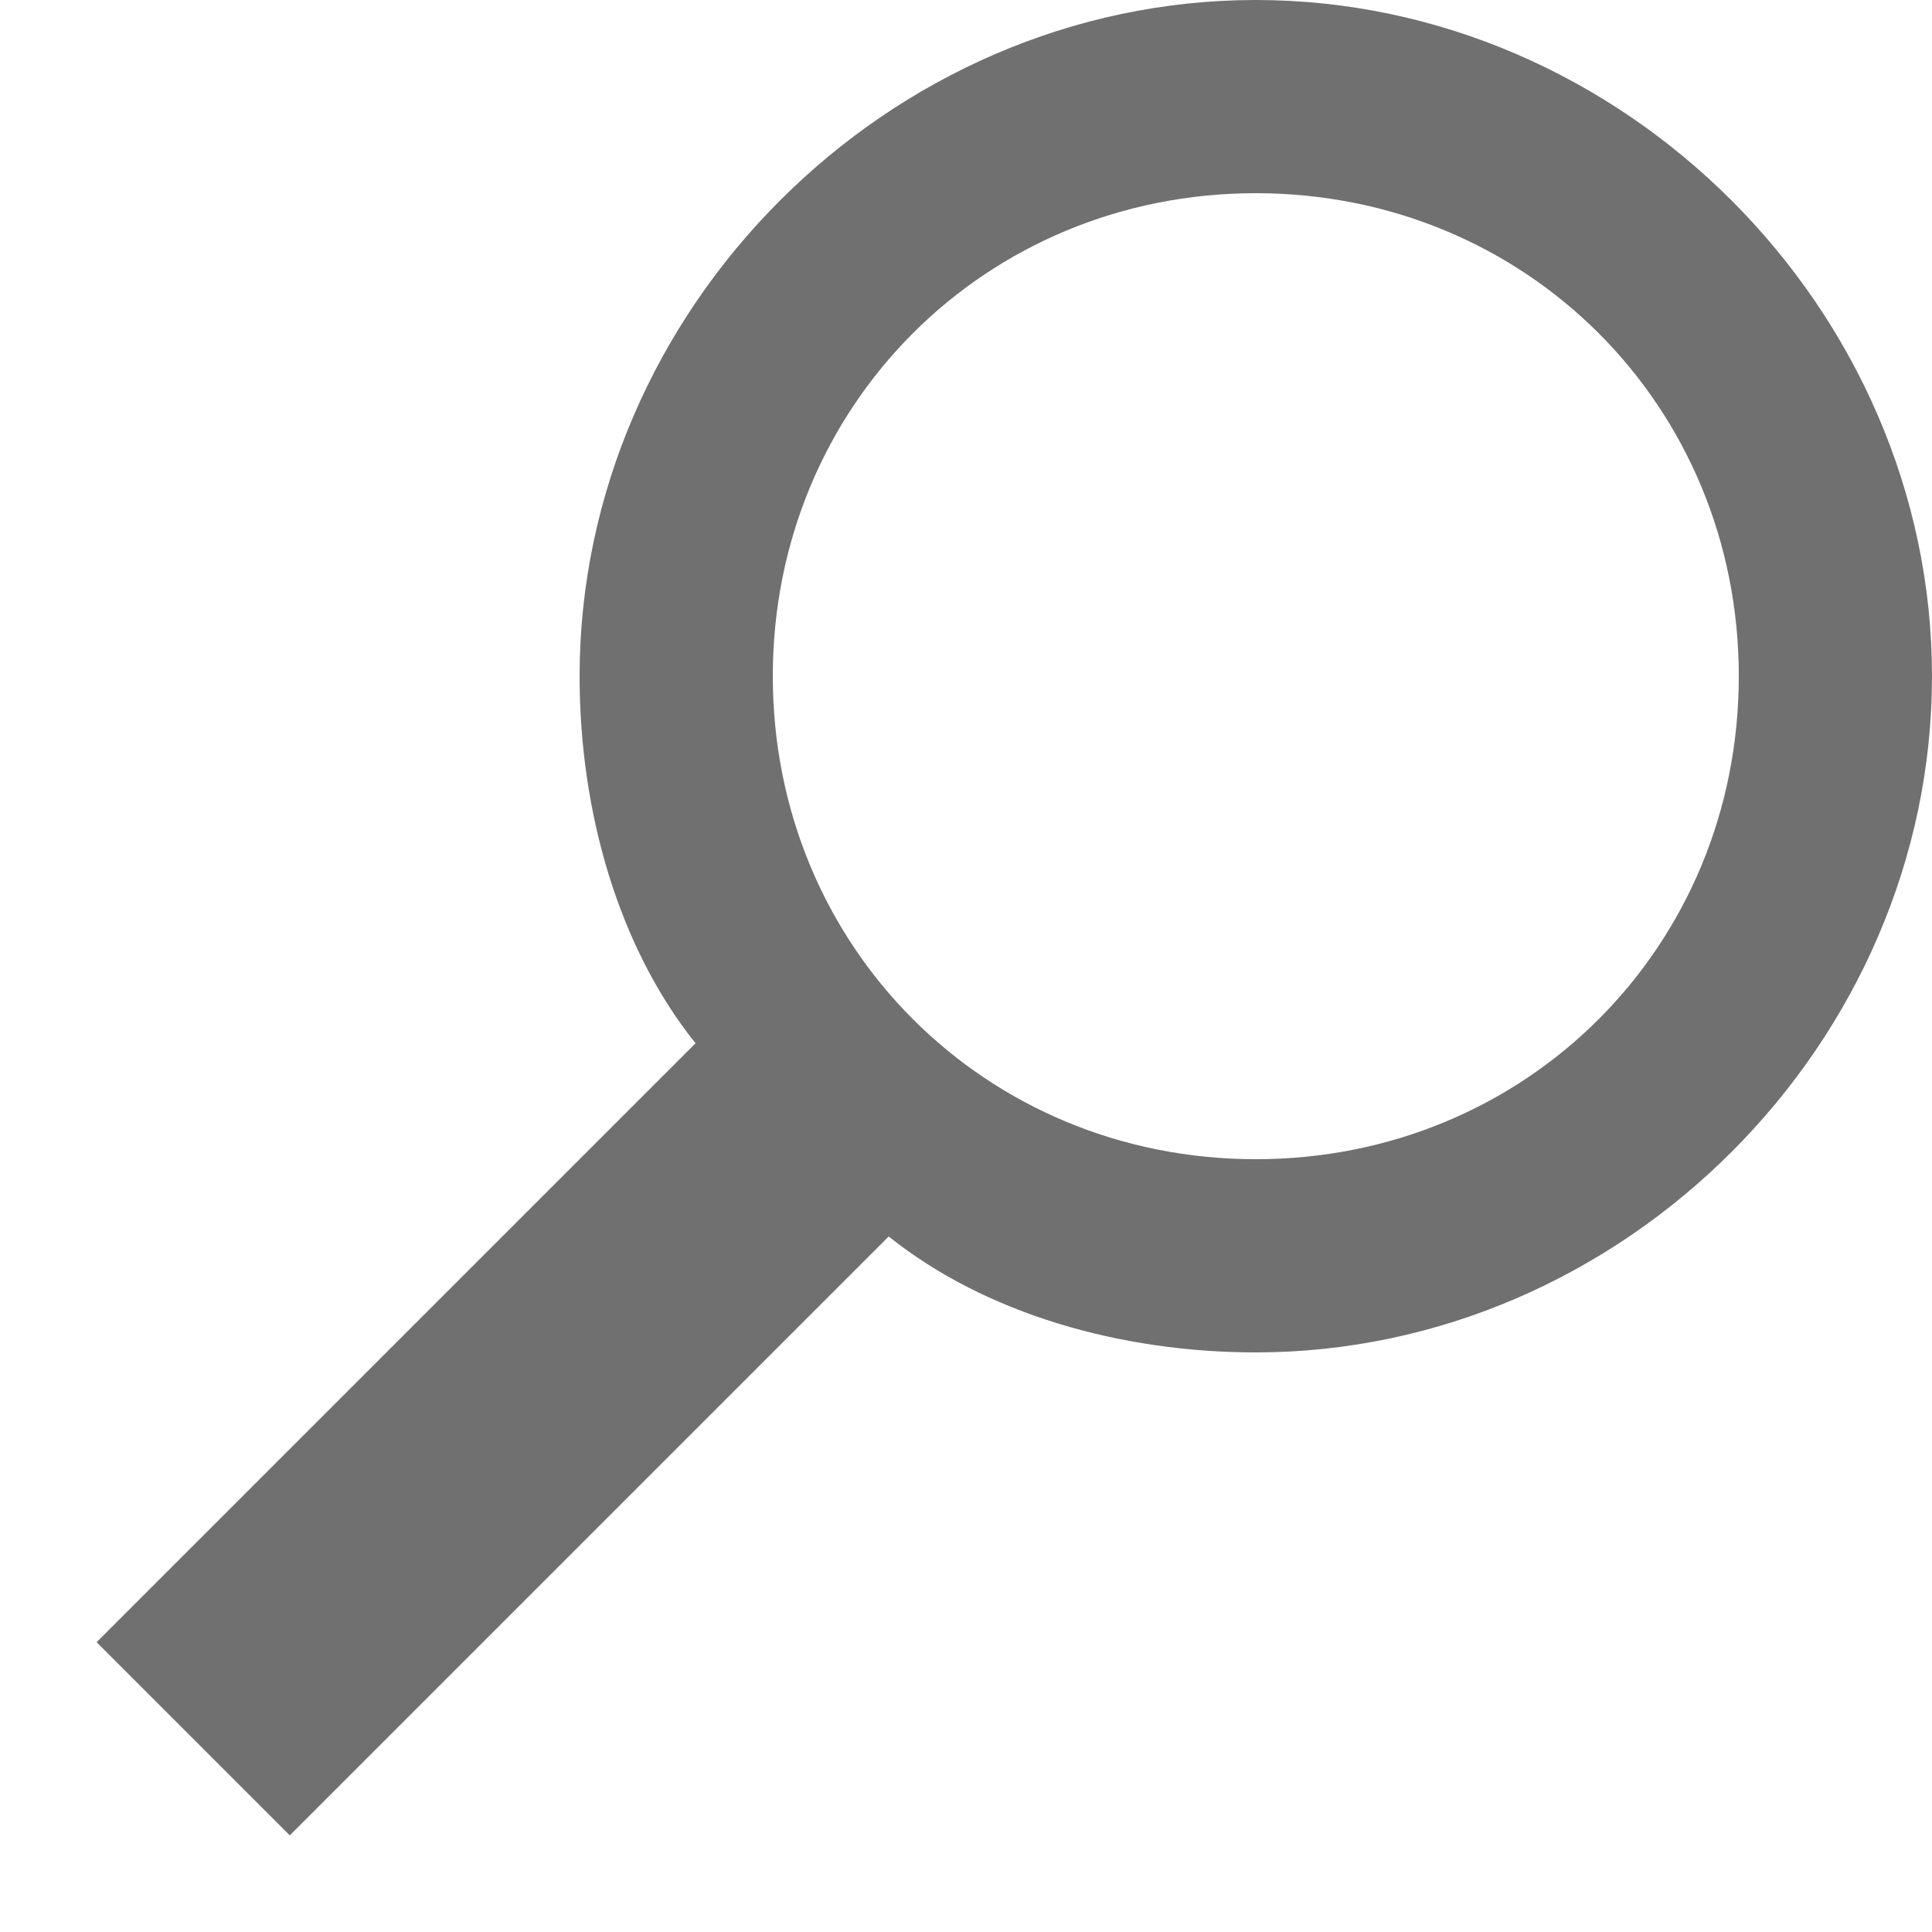 <?xml version="1.0" encoding="UTF-8"?>
<svg x="0px" y="0px" viewBox="0 0 10 10" version="1.1" xmlns="http://www.w3.org/2000/svg" xmlns:xlink="http://www.w3.org/1999/xlink" tag="Element2">
	<g id="Inside_Border" tag="Element">
		<path d="M6.5, 0C4.6, 0 3, 1.6 3, 3.5C3, 4.2 3.2, 4.9 3.6, 5.4L0.5, 8.5L1.5, 9.5L4.6, 6.4C5.1, 6.8 5.8, 7 6.5, 7C8.4, 7 10, 5.4 10, 3.5C10, 1.6 8.4, 0 6.5, 0zM6.5, 6C5.1, 6 4, 4.9 4, 3.5C4, 2.1 5.1, 1 6.5, 1C7.9, 1 9, 2.1 9, 3.5C9, 4.9 7.9, 6 6.5, 6z" fill="#707070" class="Mask" tag="Mask"/>
	</g>
	<g id="Layer_2" tag="Element1"/>
</svg>
